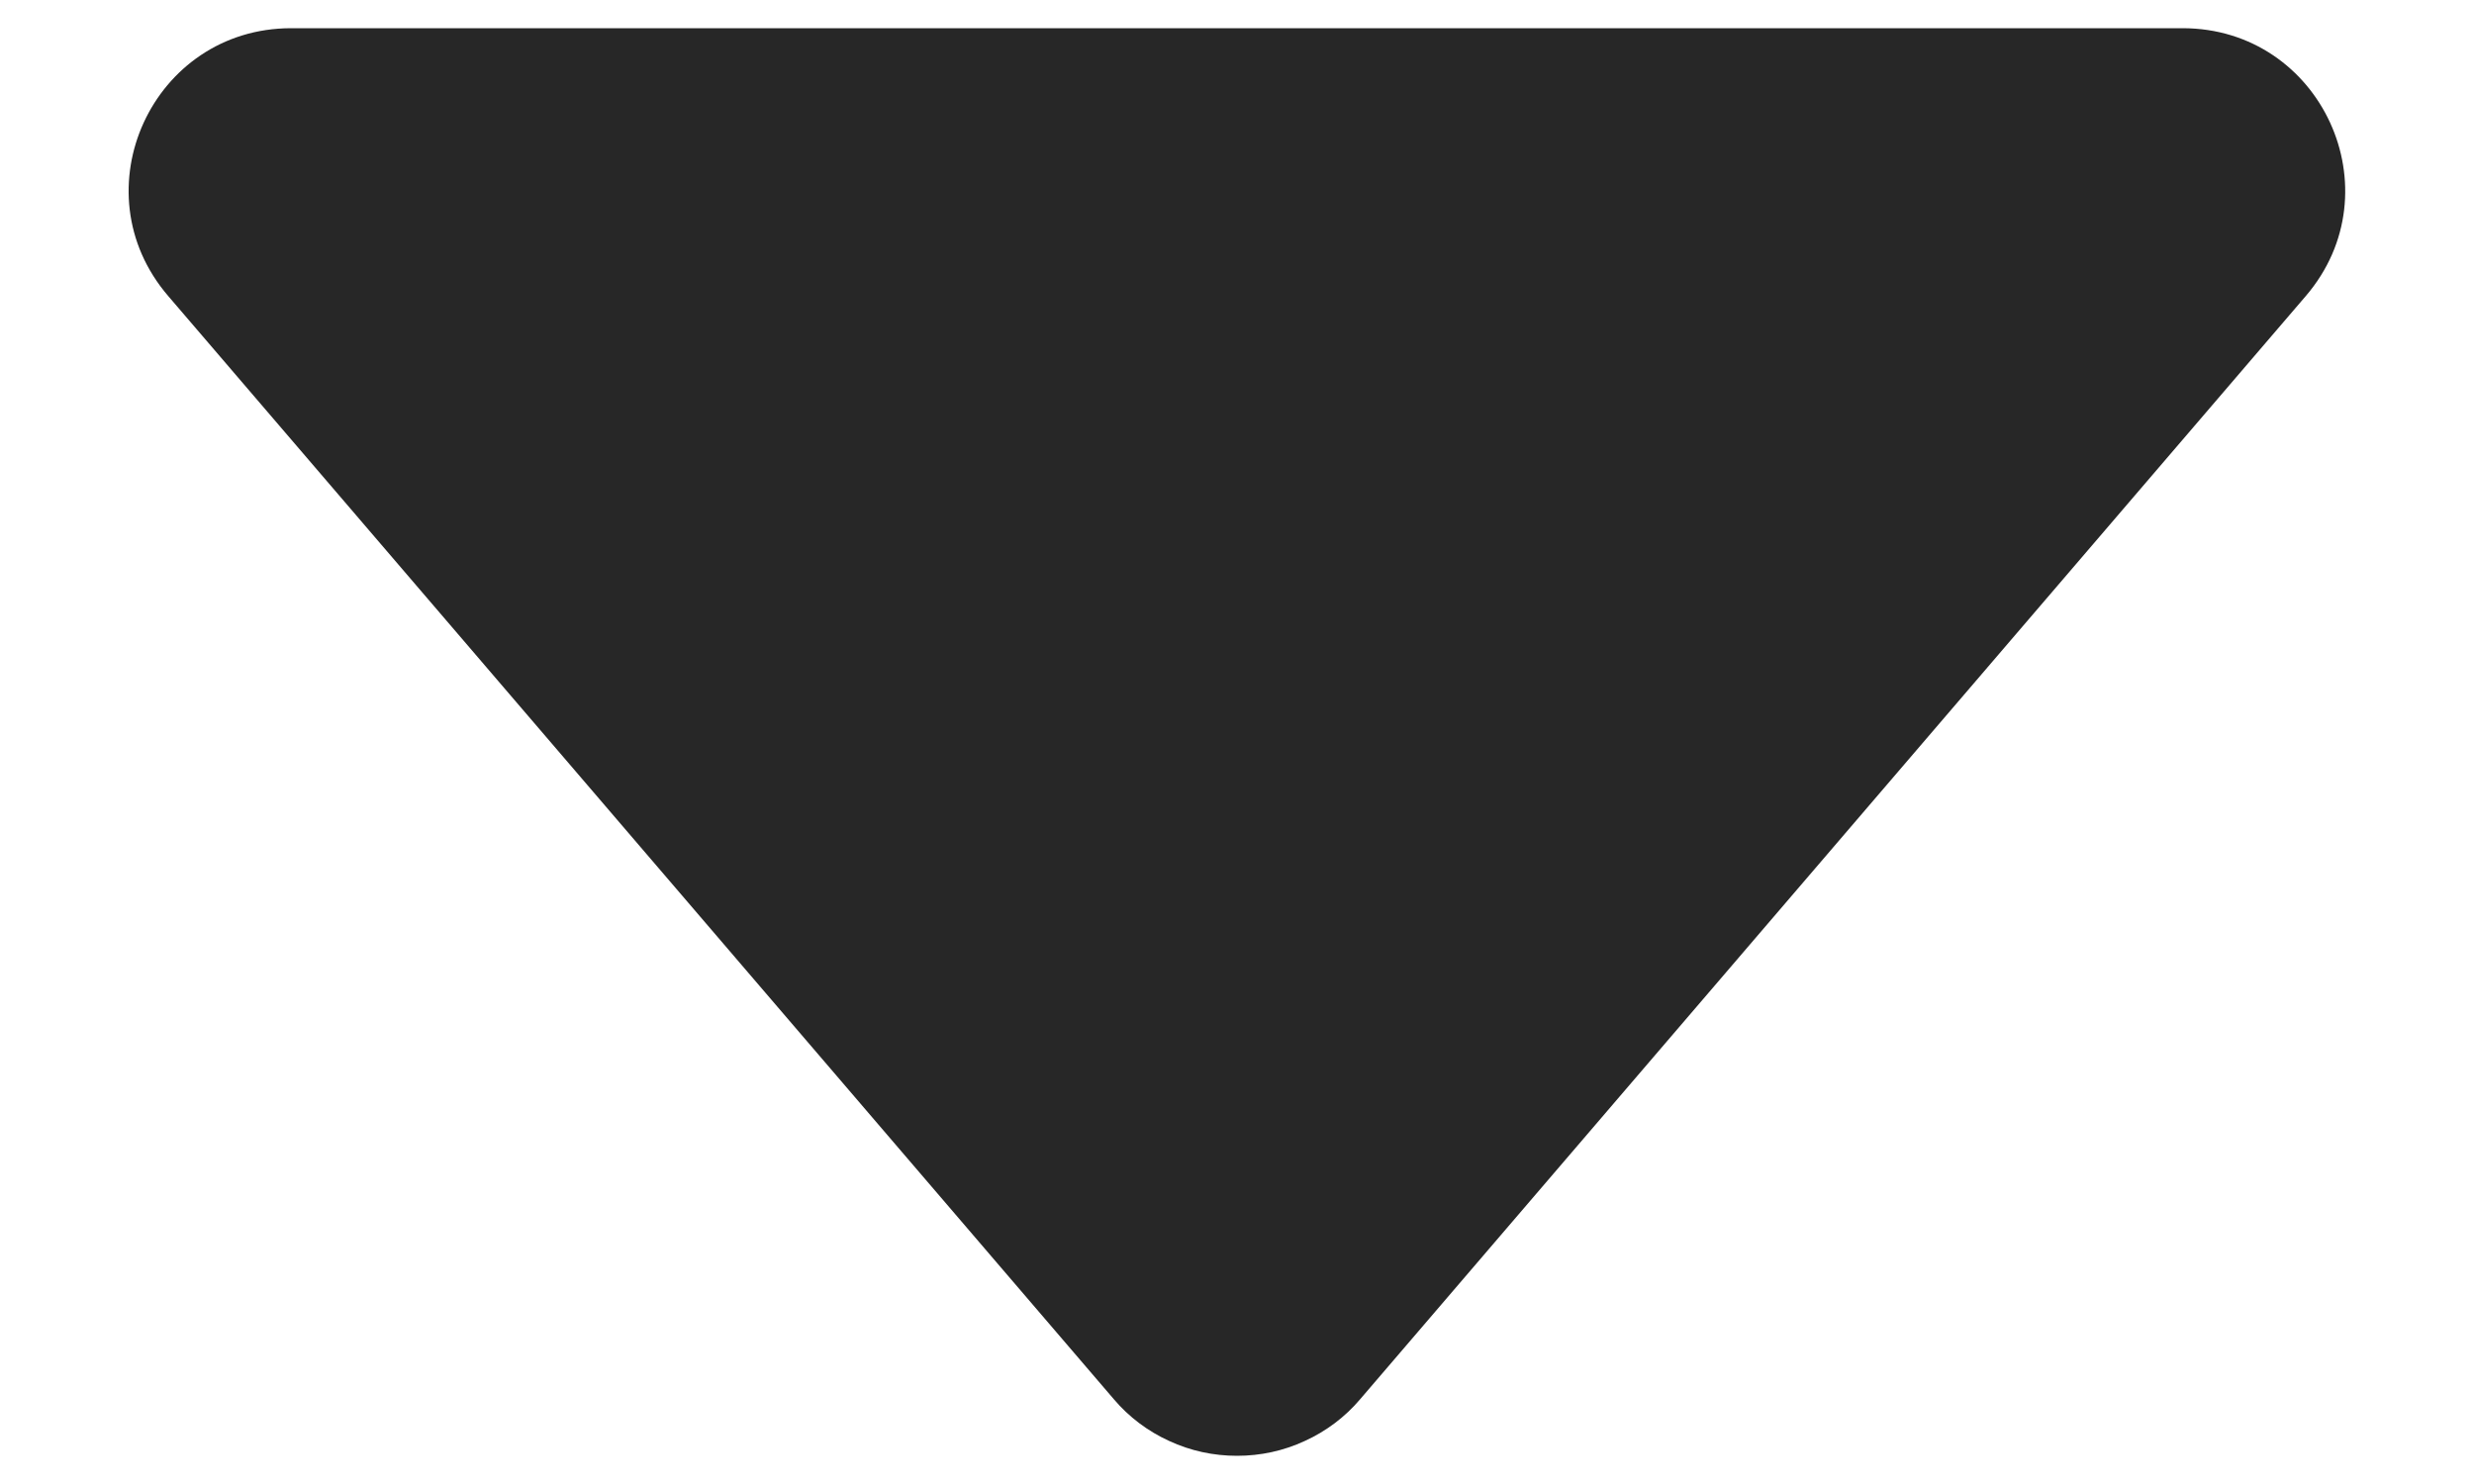 <svg width="10" height="6" viewBox="0 0 10 6" fill="none" xmlns="http://www.w3.org/2000/svg">
<path d="M0.68 1.197L4.502 5.657C4.563 5.729 4.64 5.787 4.726 5.826C4.812 5.866 4.905 5.886 5 5.886C5.095 5.886 5.188 5.866 5.274 5.826C5.36 5.787 5.437 5.729 5.498 5.657L9.32 1.197C9.685 0.771 9.383 0.114 8.822 0.114H1.177C0.616 0.114 0.314 0.771 0.68 1.197Z" fill="#272727"/>
</svg>
